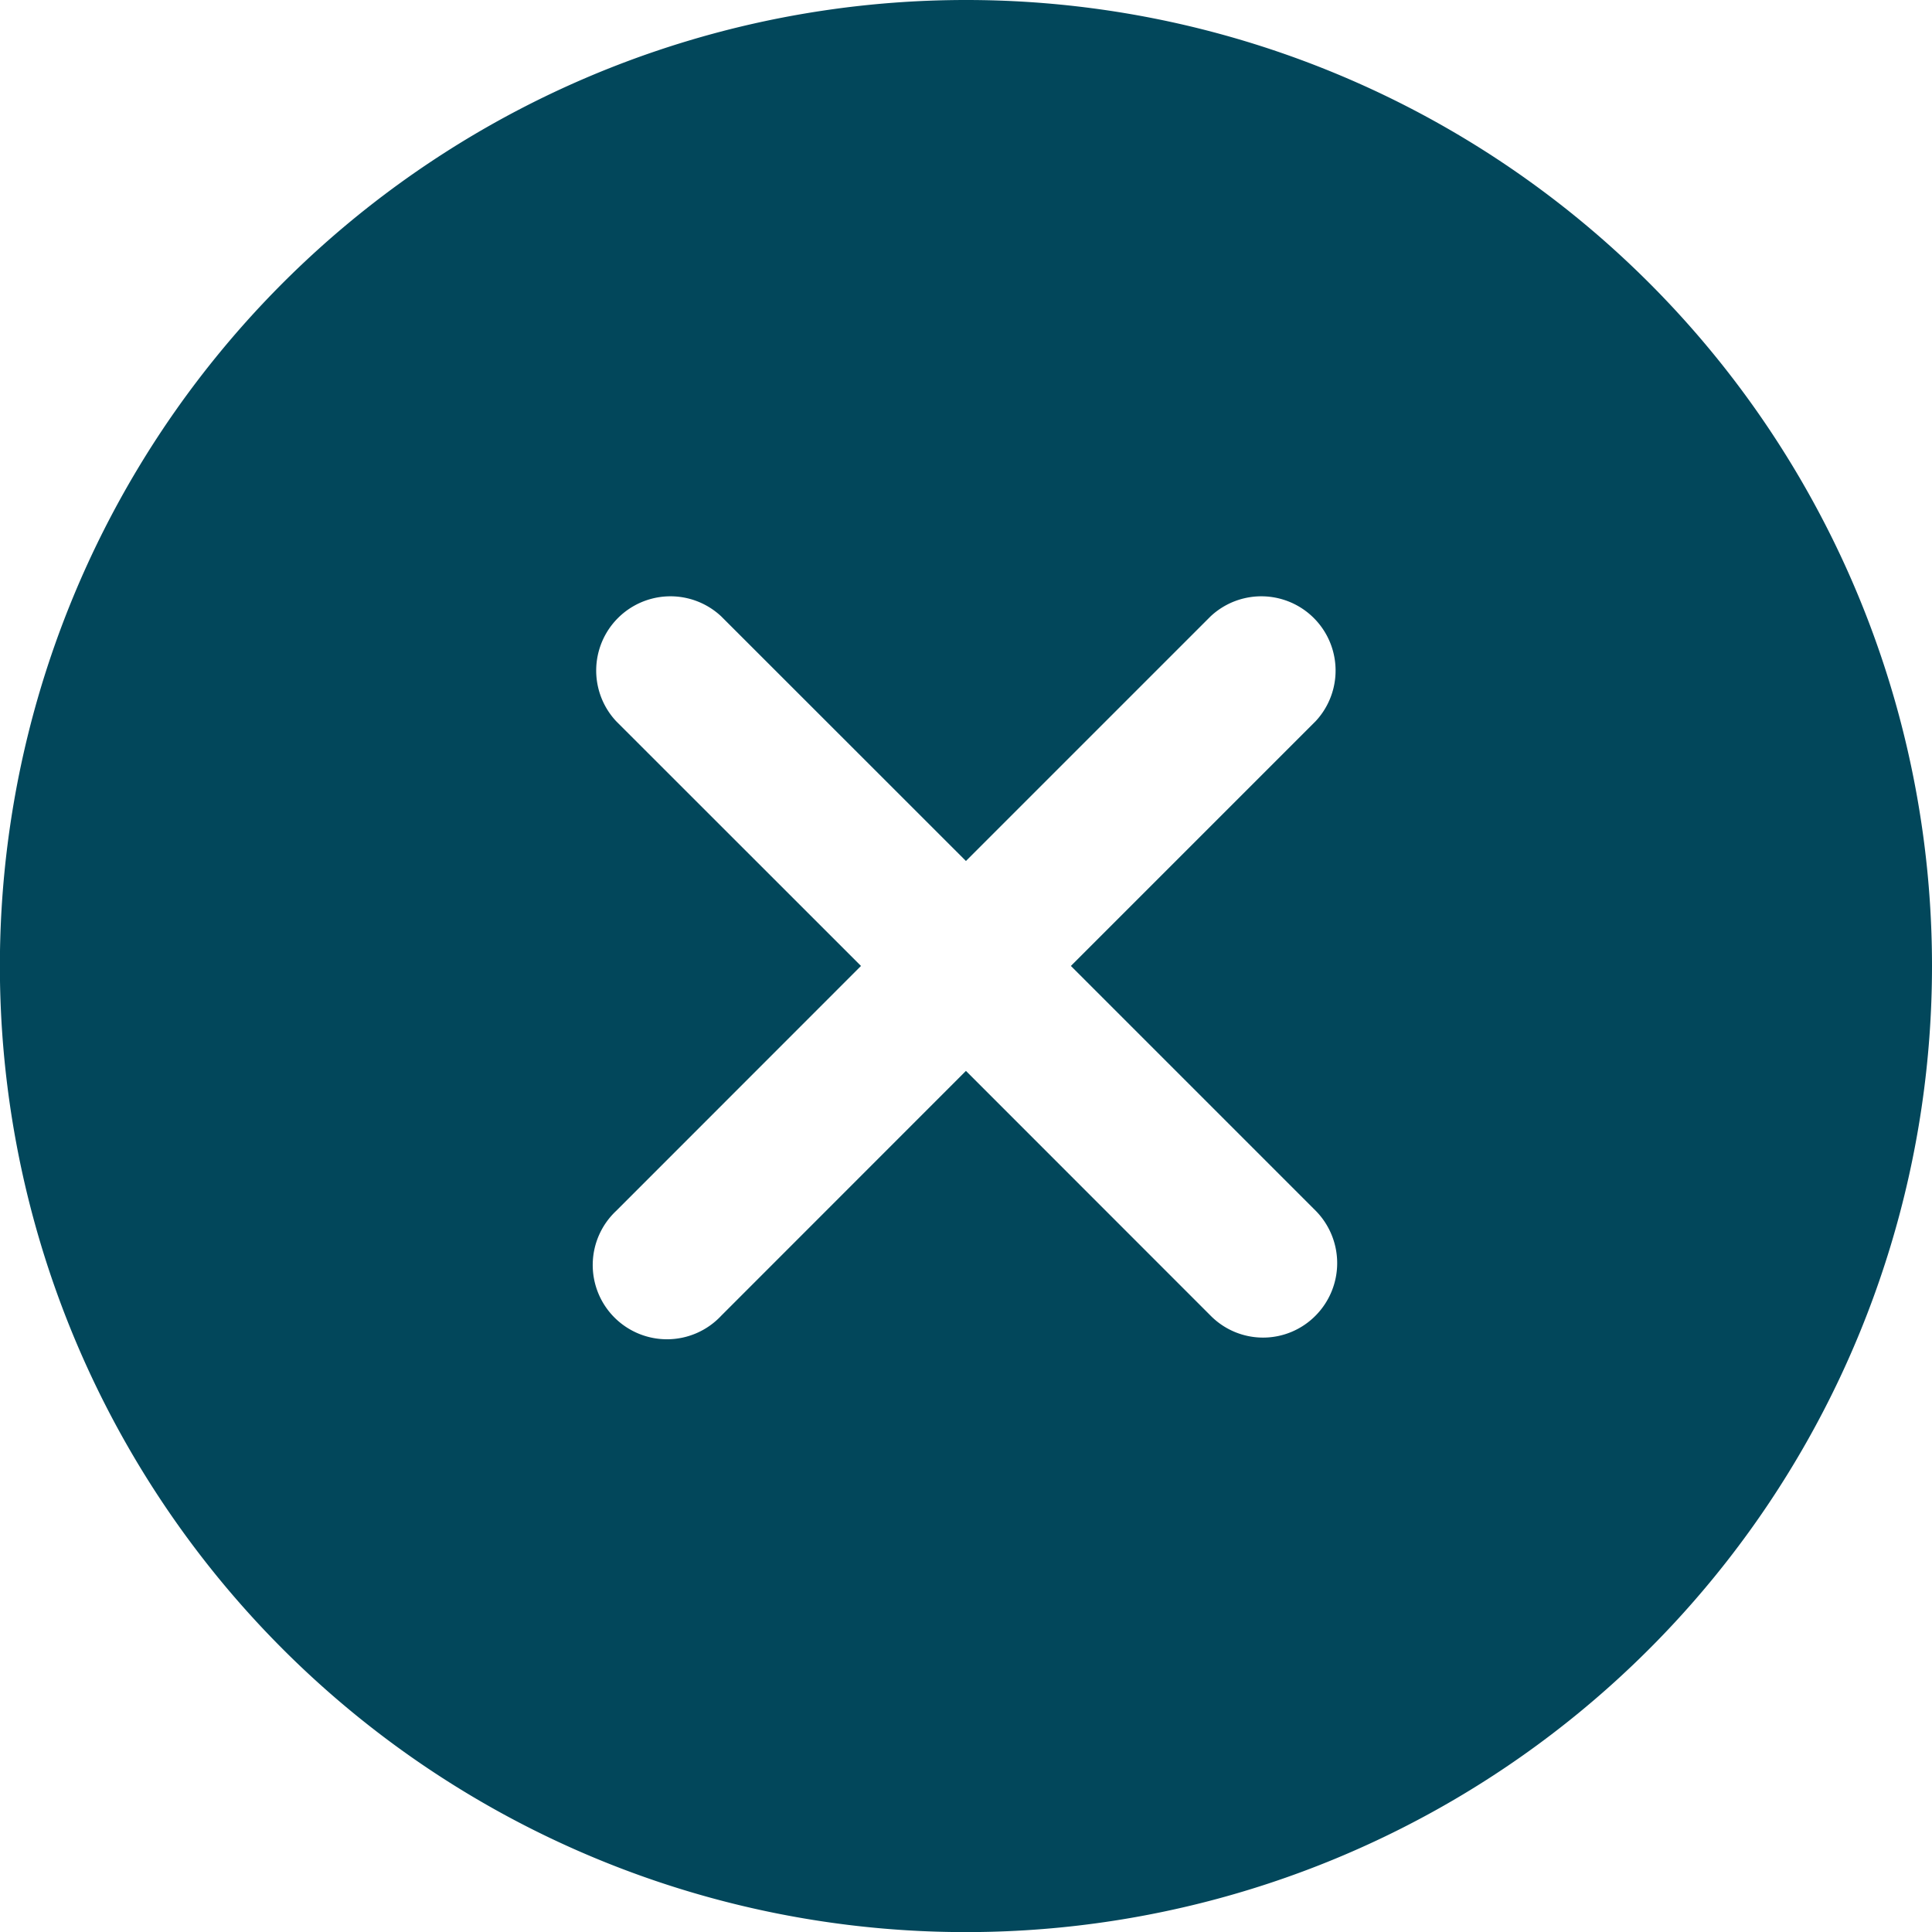 <svg xmlns="http://www.w3.org/2000/svg" width="17.875" height="17.875" viewBox="0 0 17.875 17.875"><defs><style>.a{fill:#02475b;}</style></defs><path class="a" d="M11,2.063A8.938,8.938,0,1,0,19.938,11,8.936,8.936,0,0,0,11,2.063Zm2.264,12.173L11,11.971,8.736,14.236a.687.687,0,1,1-.971-.971L10.029,11,7.764,8.736a.687.687,0,0,1,.971-.971L11,10.029l2.264-2.264a.687.687,0,0,1,.971.971L11.971,11l2.264,2.264a.69.69,0,0,1,0,.971A.682.682,0,0,1,13.264,14.236Z" transform="translate(-2.063 -2.063)"/></svg>